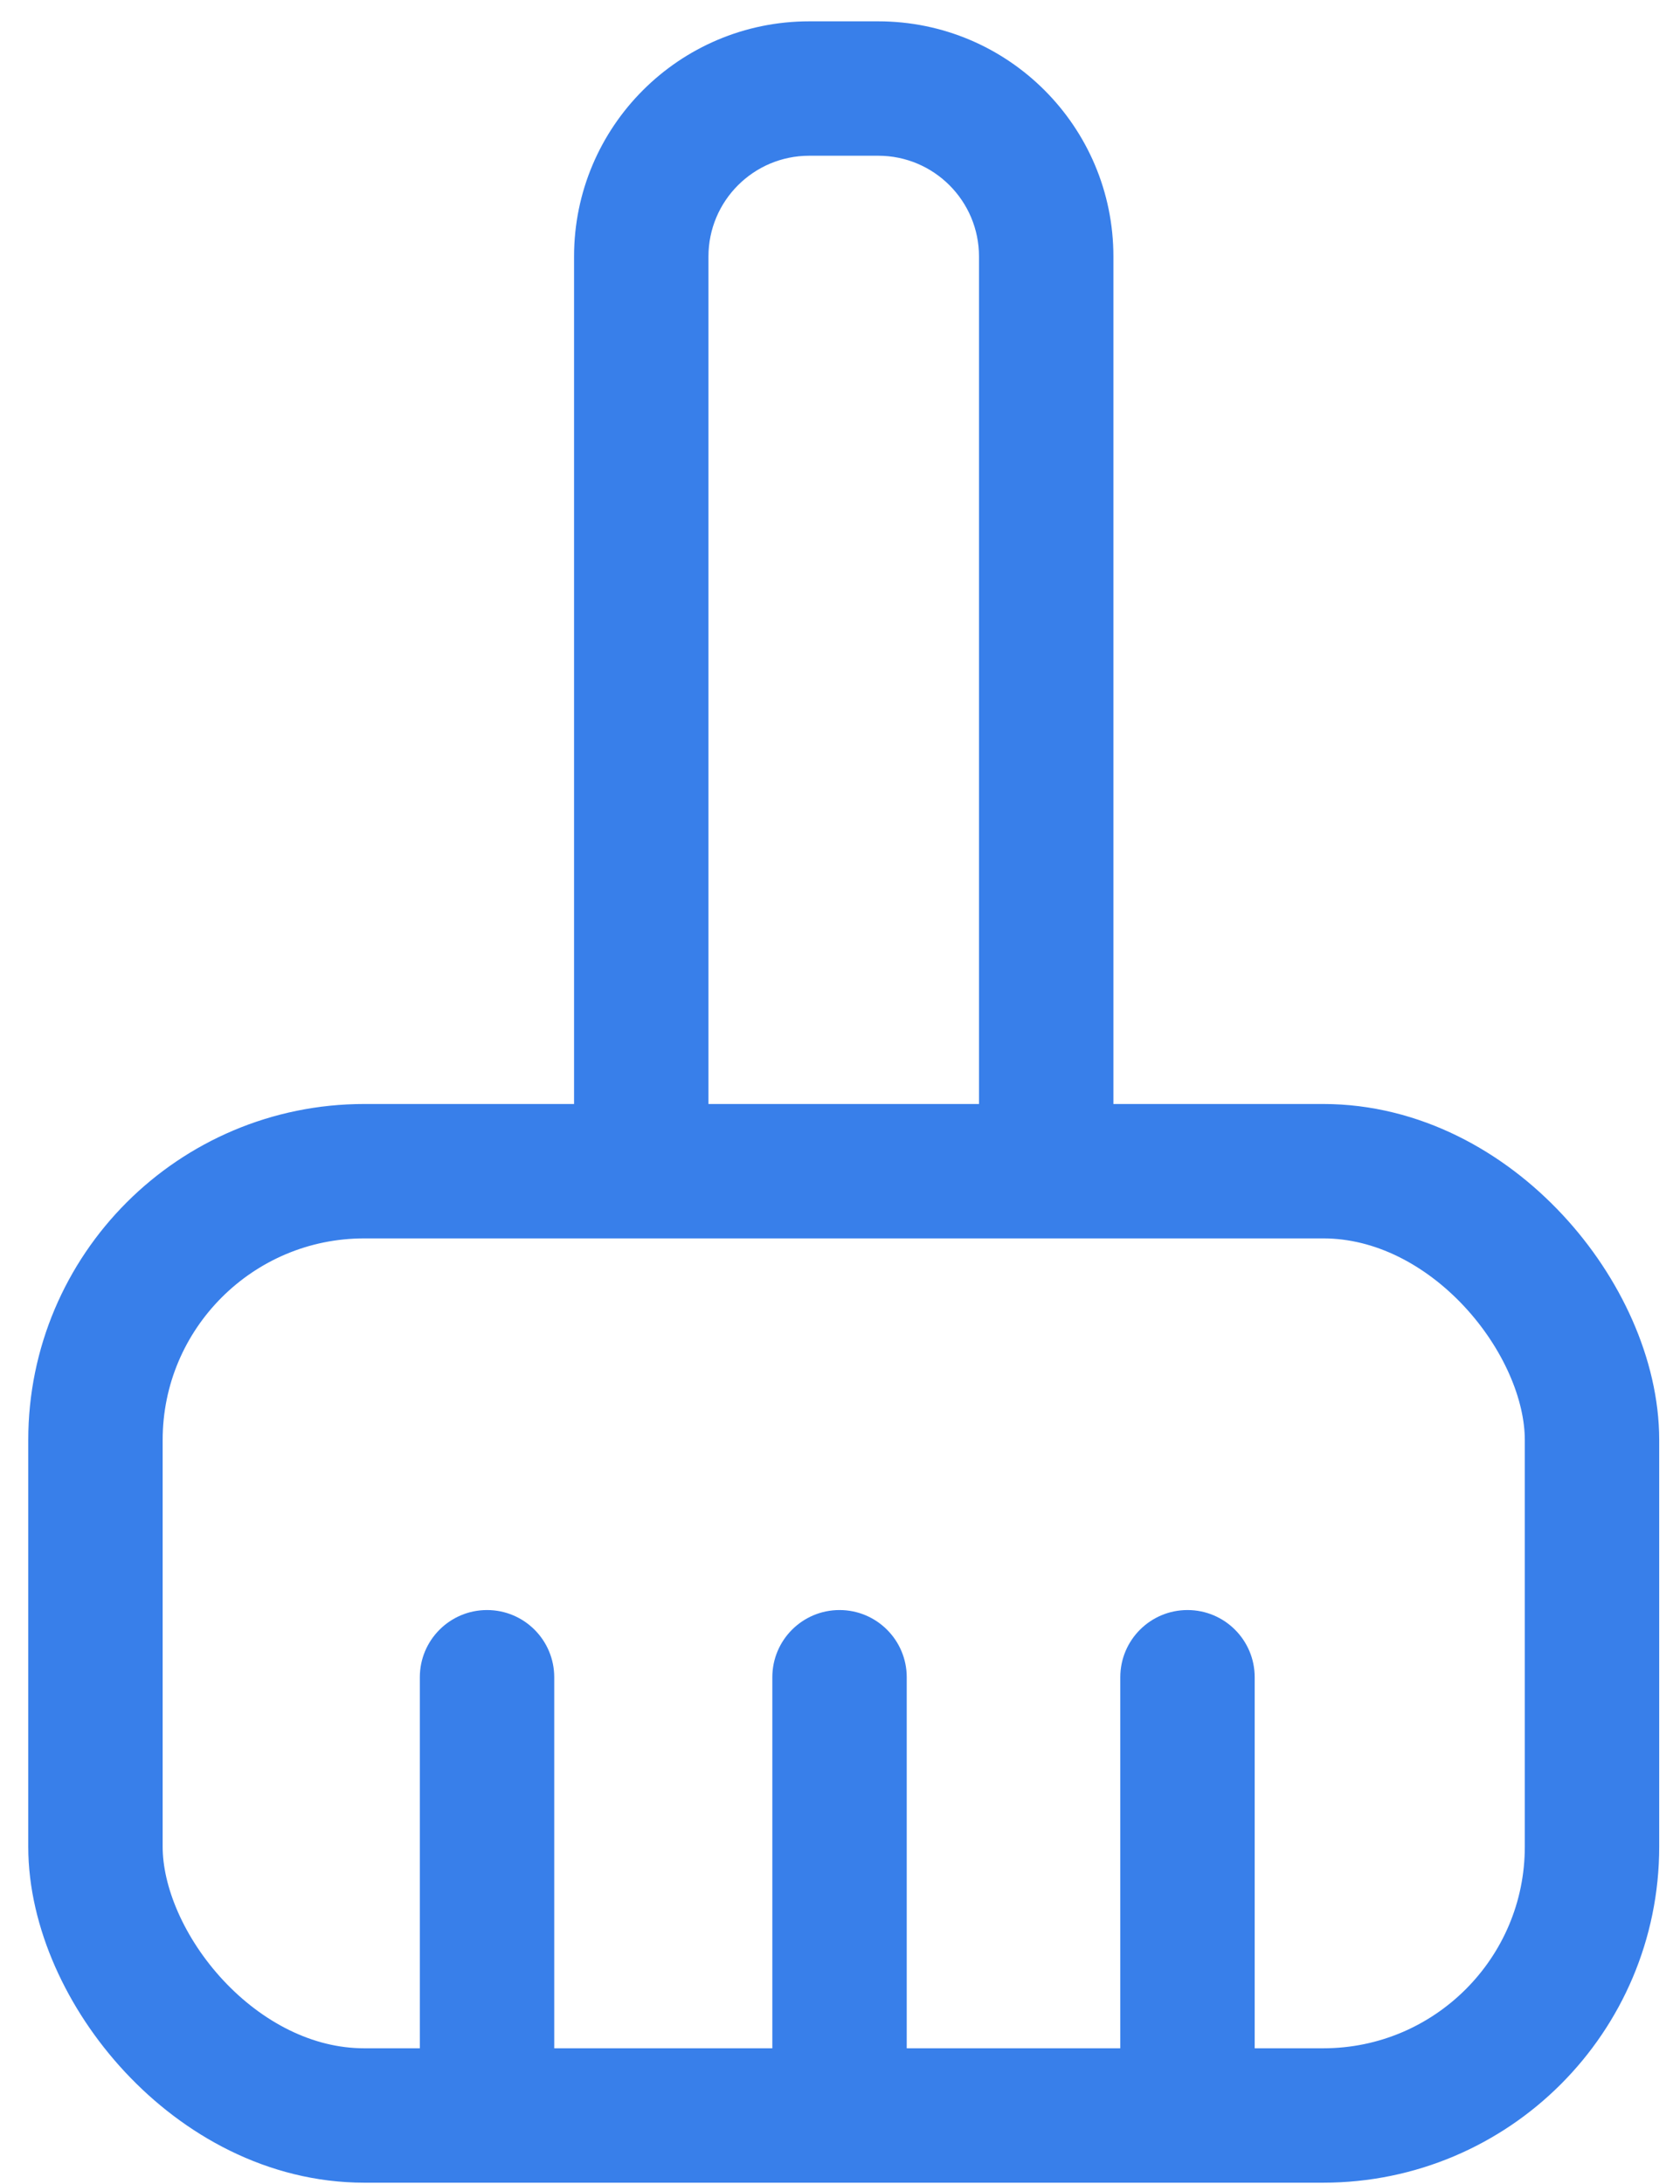 <svg id="equipment" width="50" height="65" viewBox="0 0 50 65" fill="none" xmlns="http://www.w3.org/2000/svg">
<rect x="2.841" y="34.857" width="44.54" height="28.104" rx="8" stroke="#387FEA" stroke-width="4"/>
<path d="M16.495 49.918C16.495 48.813 15.6 47.918 14.495 47.918C13.39 47.918 12.495 48.813 12.495 49.918L16.495 49.918ZM26.986 49.918C26.986 48.813 26.09 47.918 24.986 47.918C23.881 47.918 22.986 48.813 22.986 49.918L26.986 49.918ZM37.342 49.918C37.342 48.813 36.447 47.918 35.342 47.918C34.237 47.918 33.342 48.813 33.342 49.918L37.342 49.918ZM24.085 4.635L26.137 4.635L26.137 0.635L24.085 0.635L24.085 4.635ZM21.085 33.094L21.085 7.635L17.085 7.635L17.085 33.094L21.085 33.094ZM29.137 7.635L29.137 33.094L33.137 33.094L33.137 7.635L29.137 7.635ZM12.495 49.918L12.495 62.299L16.495 62.299L16.495 49.918L12.495 49.918ZM22.986 49.918L22.986 62.299L26.986 62.299L26.986 49.918L22.986 49.918ZM33.342 49.918L33.342 62.299L37.342 62.299L37.342 49.918L33.342 49.918ZM24.085 0.635C20.219 0.635 17.085 3.769 17.085 7.635L21.085 7.635C21.085 5.978 22.428 4.635 24.085 4.635L24.085 0.635ZM26.137 4.635C27.794 4.635 29.137 5.978 29.137 7.635L33.137 7.635C33.137 3.769 30.003 0.635 26.137 0.635L26.137 4.635Z" fill="#387FEA"/>
</svg>

